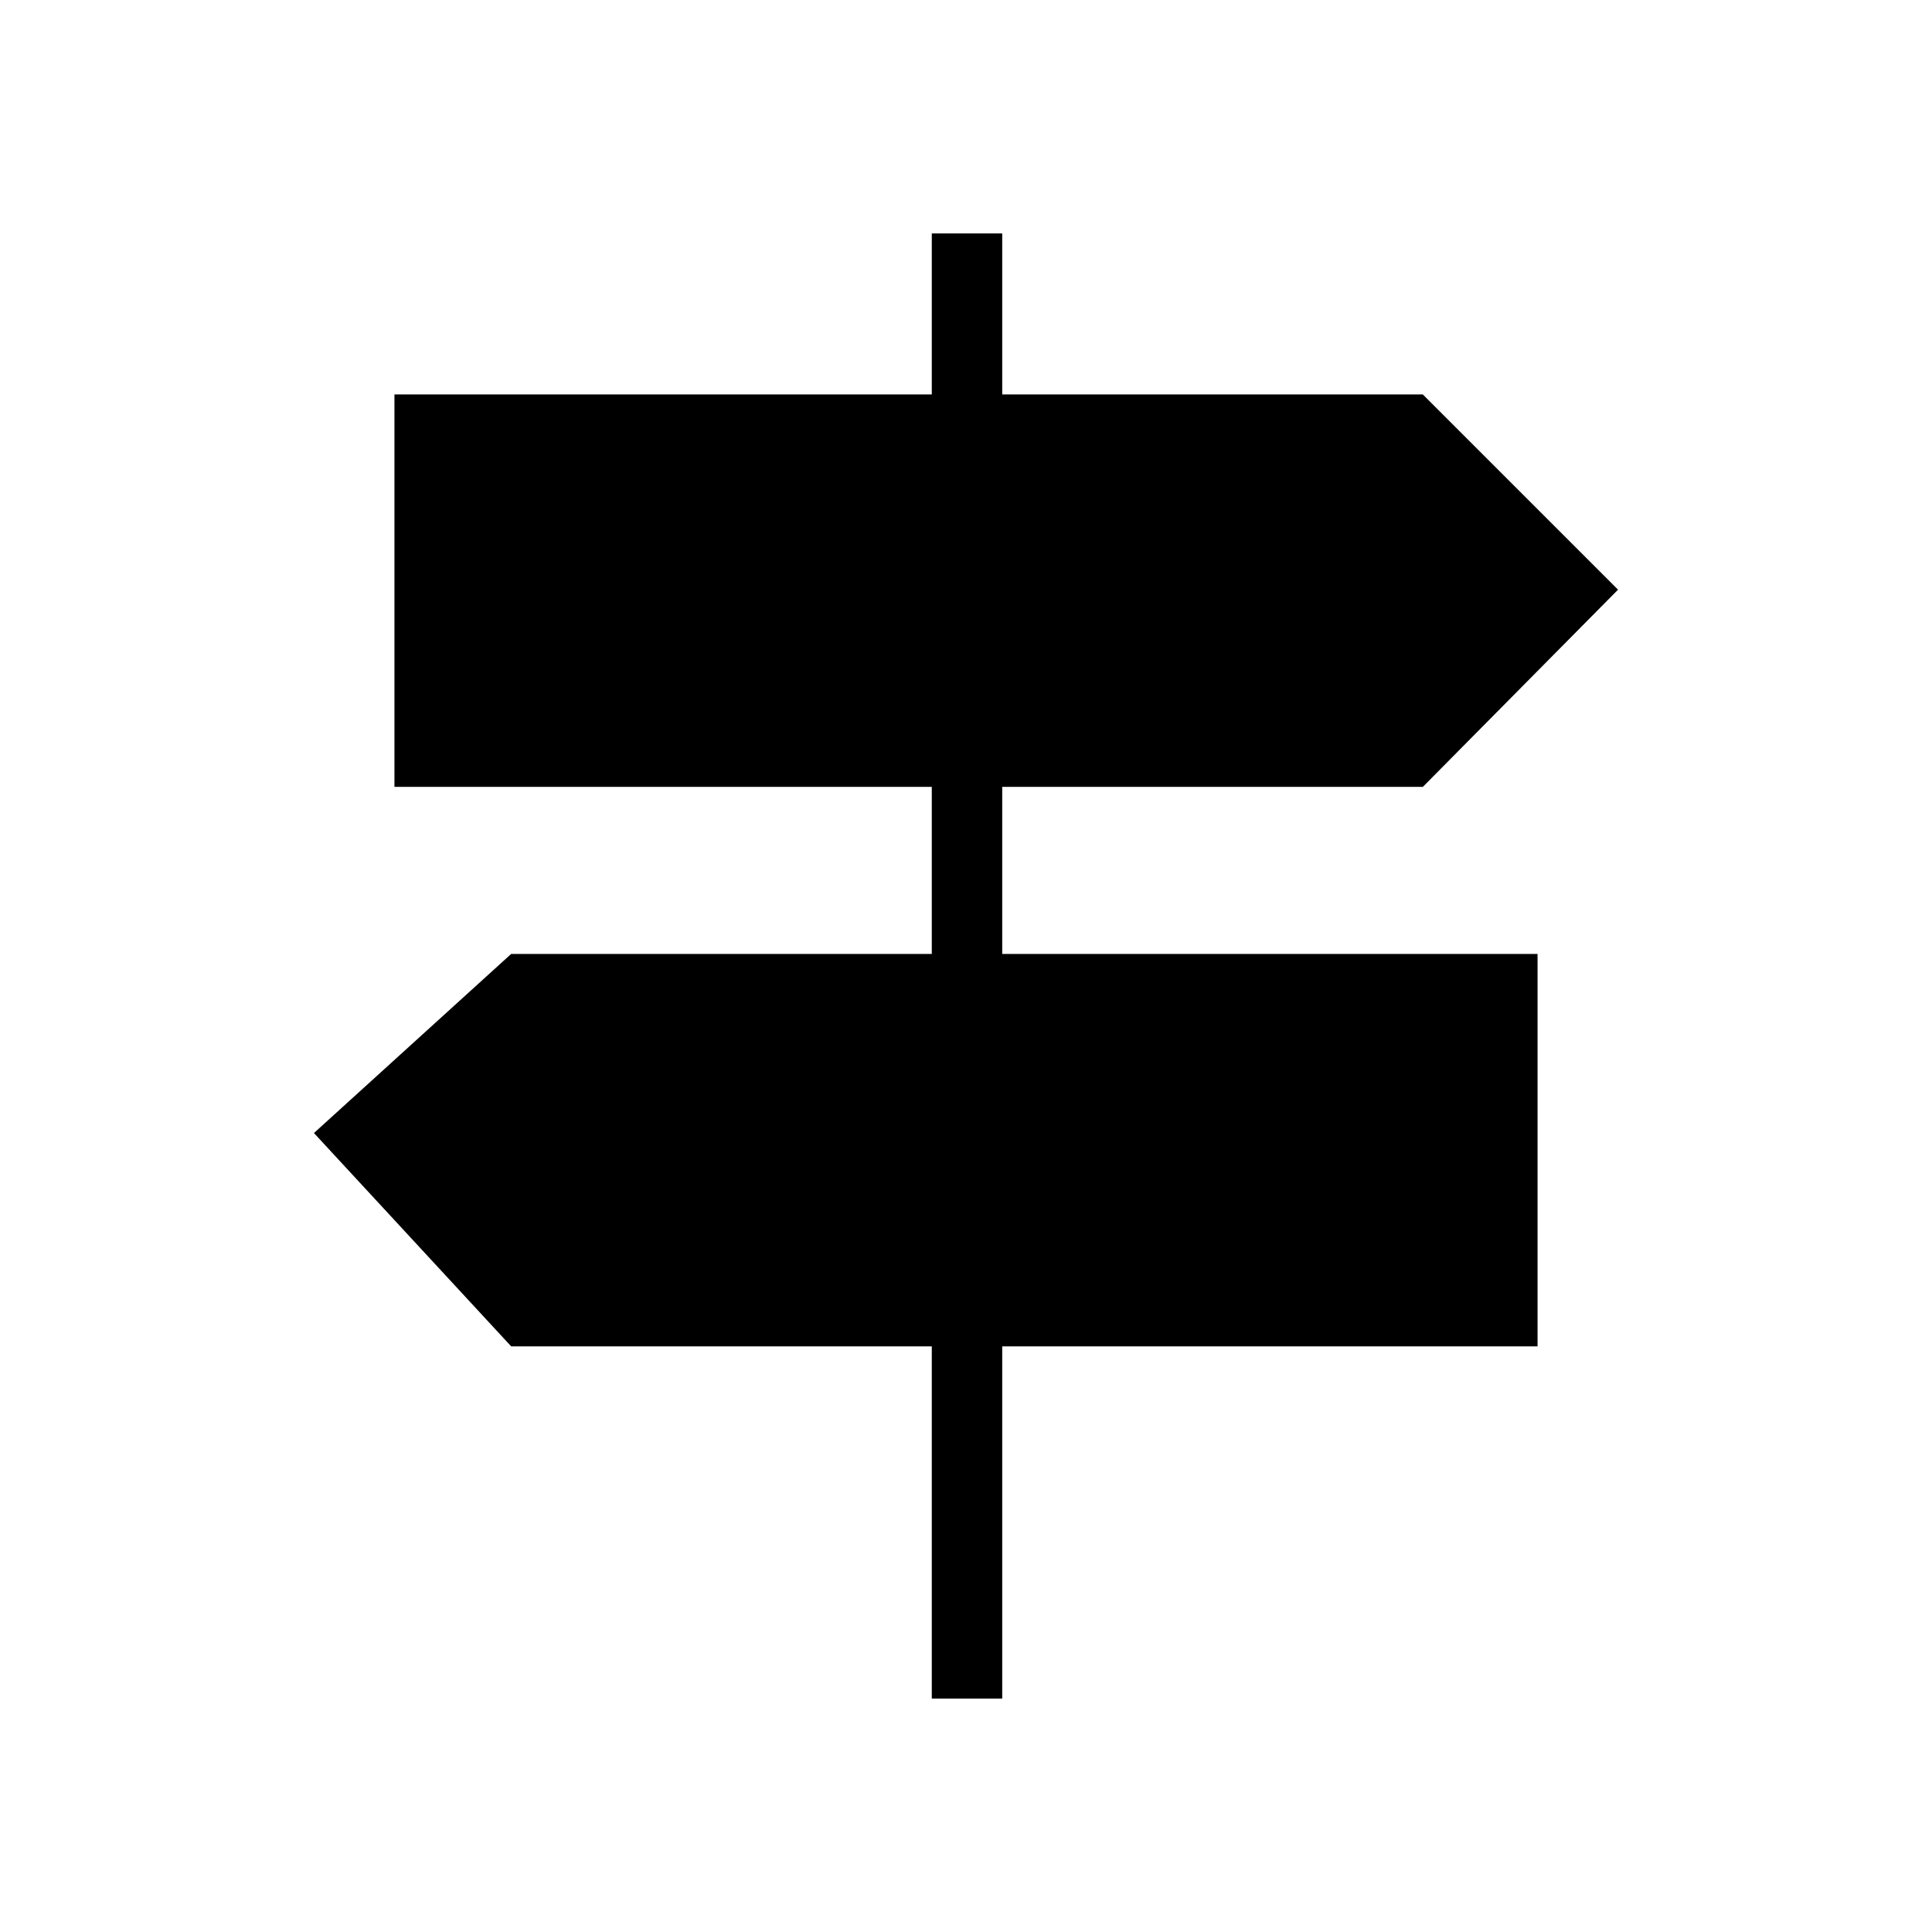 <svg xmlns="http://www.w3.org/2000/svg" height="48" viewBox="0 -960 960 960" width="48"><path d="M463-116v-175H254l-98-106 98-89h209v-83H196v-195h267v-80h35v80h209l97 97-97 98H498v83h266v195H498v175h-35Z"/></svg>